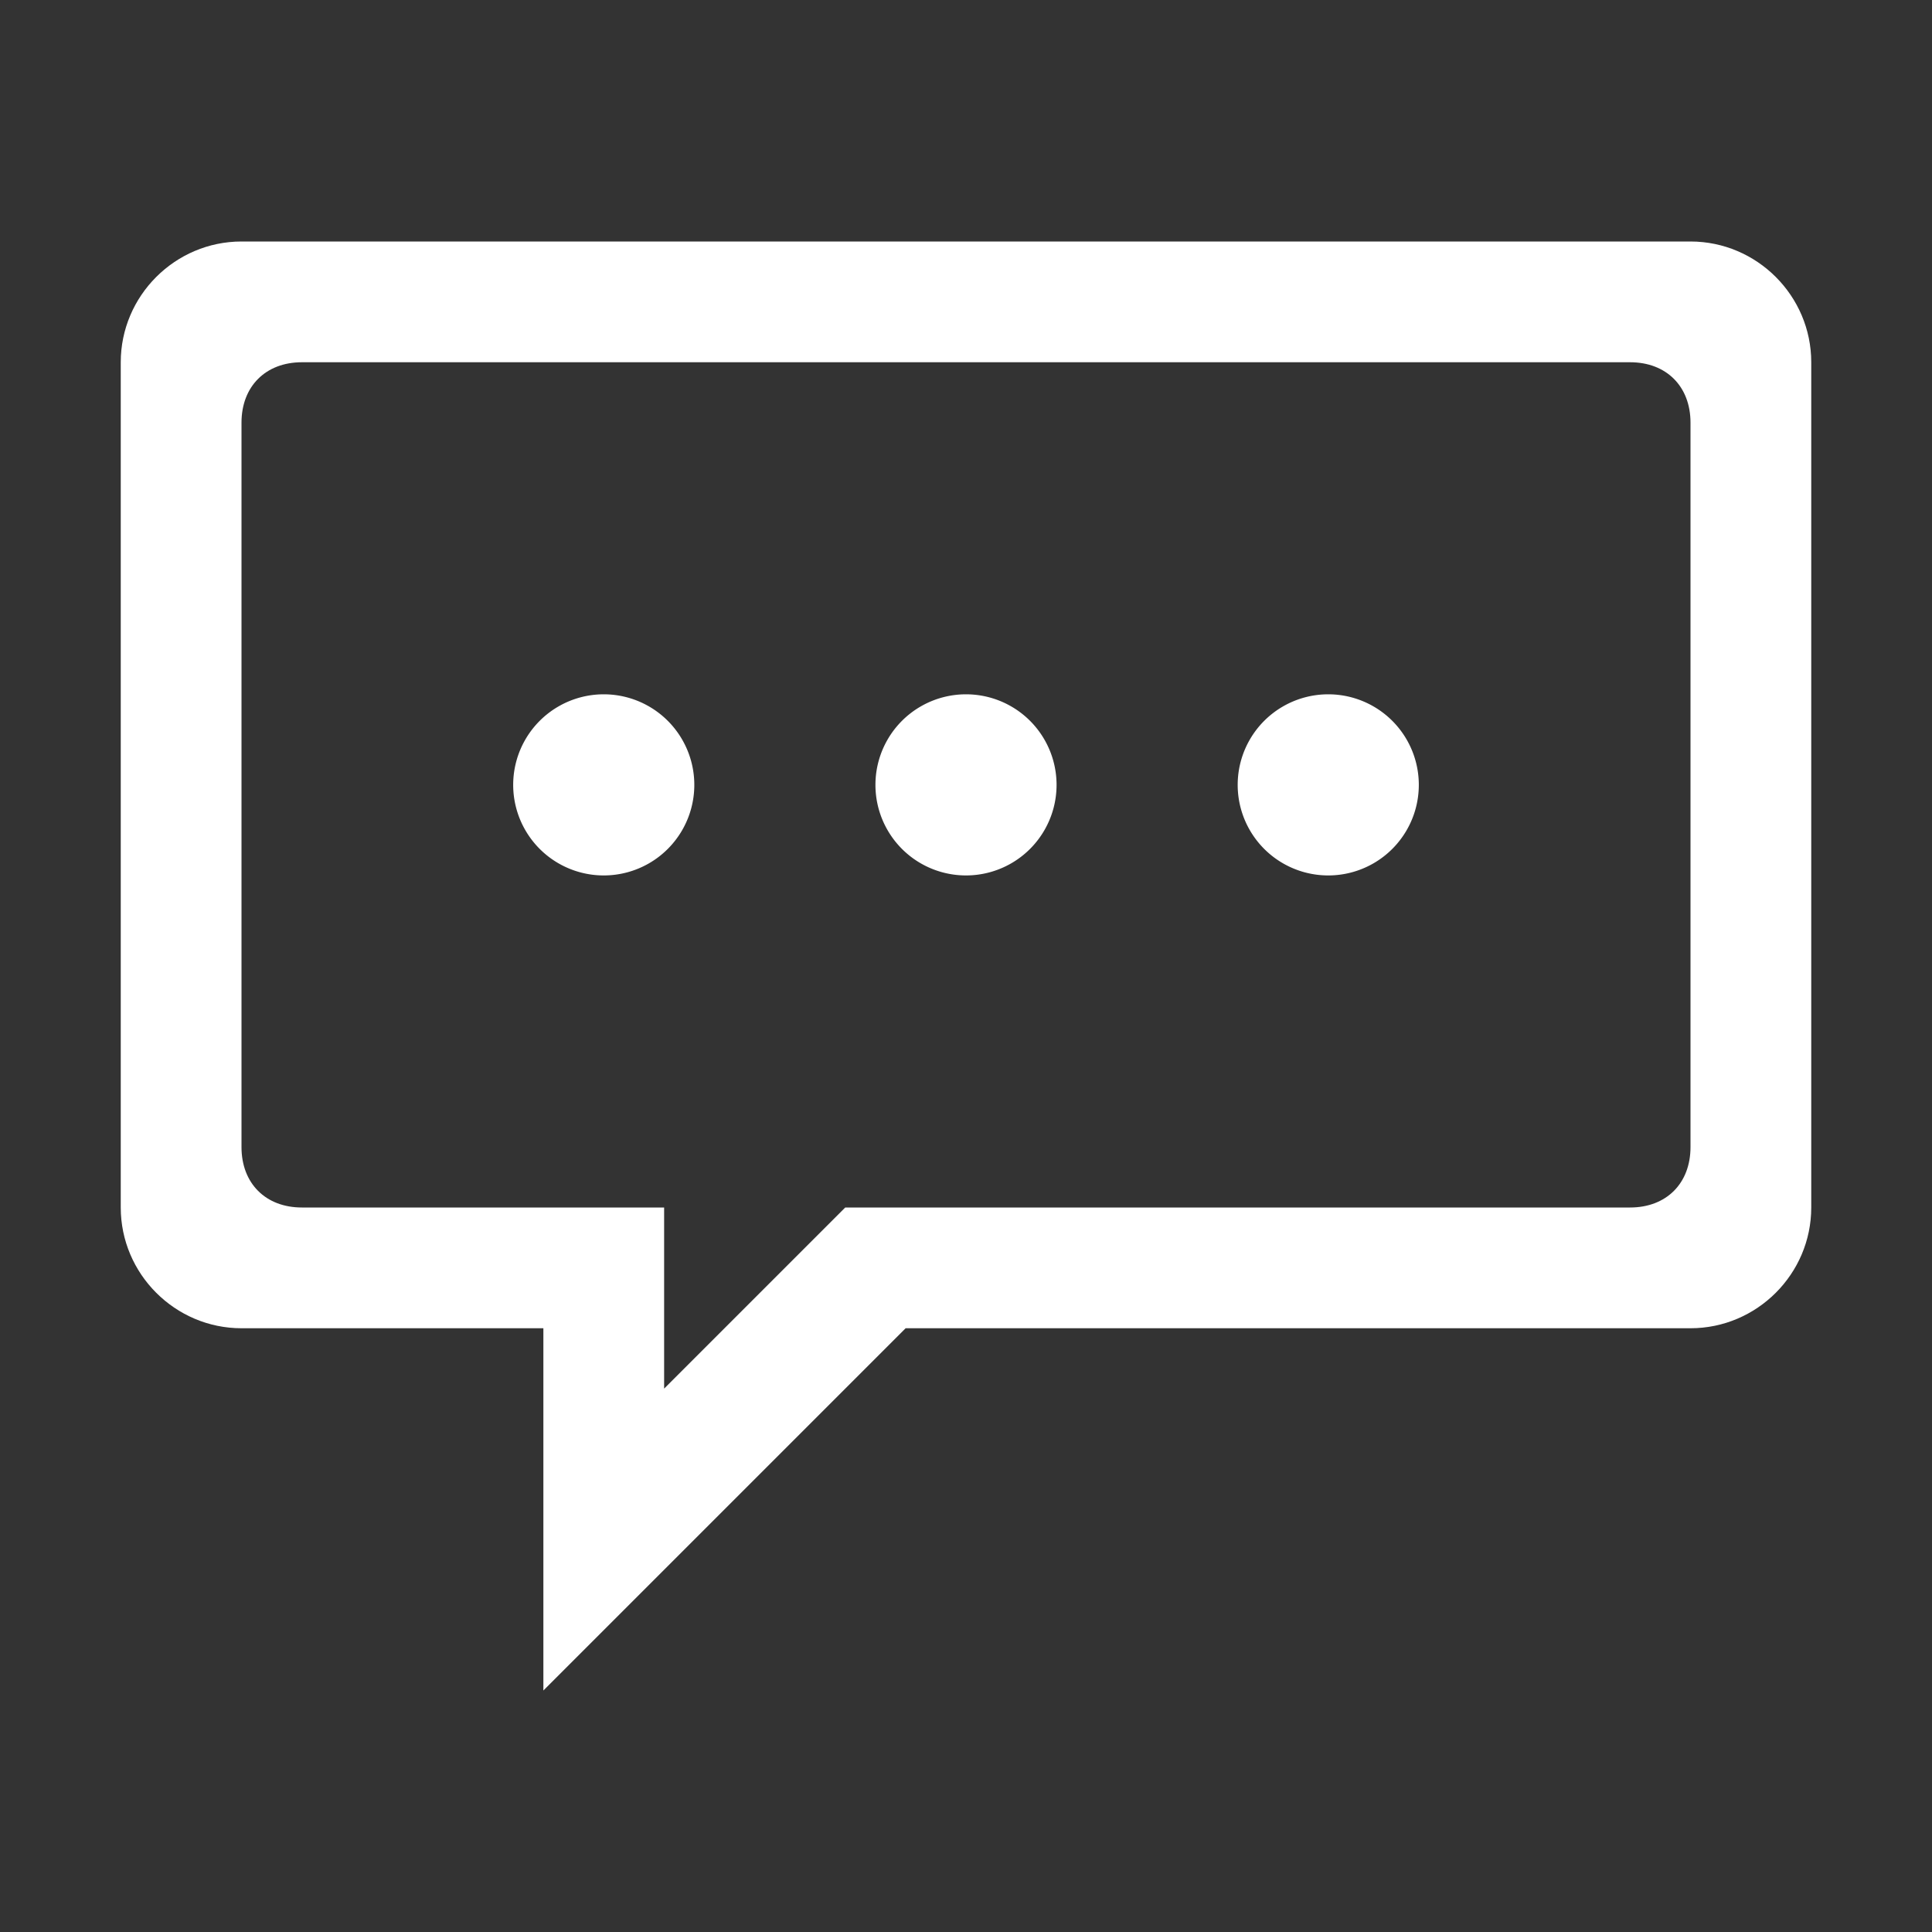 <?xml version="1.0" standalone="no"?><!DOCTYPE svg PUBLIC "-//W3C//DTD SVG 1.1//EN" "http://www.w3.org/Graphics/SVG/1.1/DTD/svg11.dtd"><svg class="icon" width="1024px" height="1024.00px" viewBox="0 0 1024 1024" version="1.1" xmlns="http://www.w3.org/2000/svg"><rect x="0" y="0" width="1024" height="1024" fill="#333333" stroke="none"/><path fill="#ffffff" d="M272 416a48 48 0 1 0 96 0 48 48 0 1 0-96 0zM464 416a48 48 0 1 0 96 0 48 48 0 1 0-96 0zM656 416a48 48 0 1 0 96 0 48 48 0 1 0-96 0z"  /><path fill="#ffffff" d="M896 128H128c-35.2 0-64 28.8-64 64v448c0 35.2 28.8 64 64 64h160v192l192-192h416c35.2 0 64-28.8 64-64V192c0-35.2-28.8-64-64-64z m0 480c0 19.2-12.8 32-32 32H448l-96 96v-96H160c-19.2 0-32-12.8-32-32V224c0-19.2 12.8-32 32-32h704c19.2 0 32 12.8 32 32v384z"  /></svg>